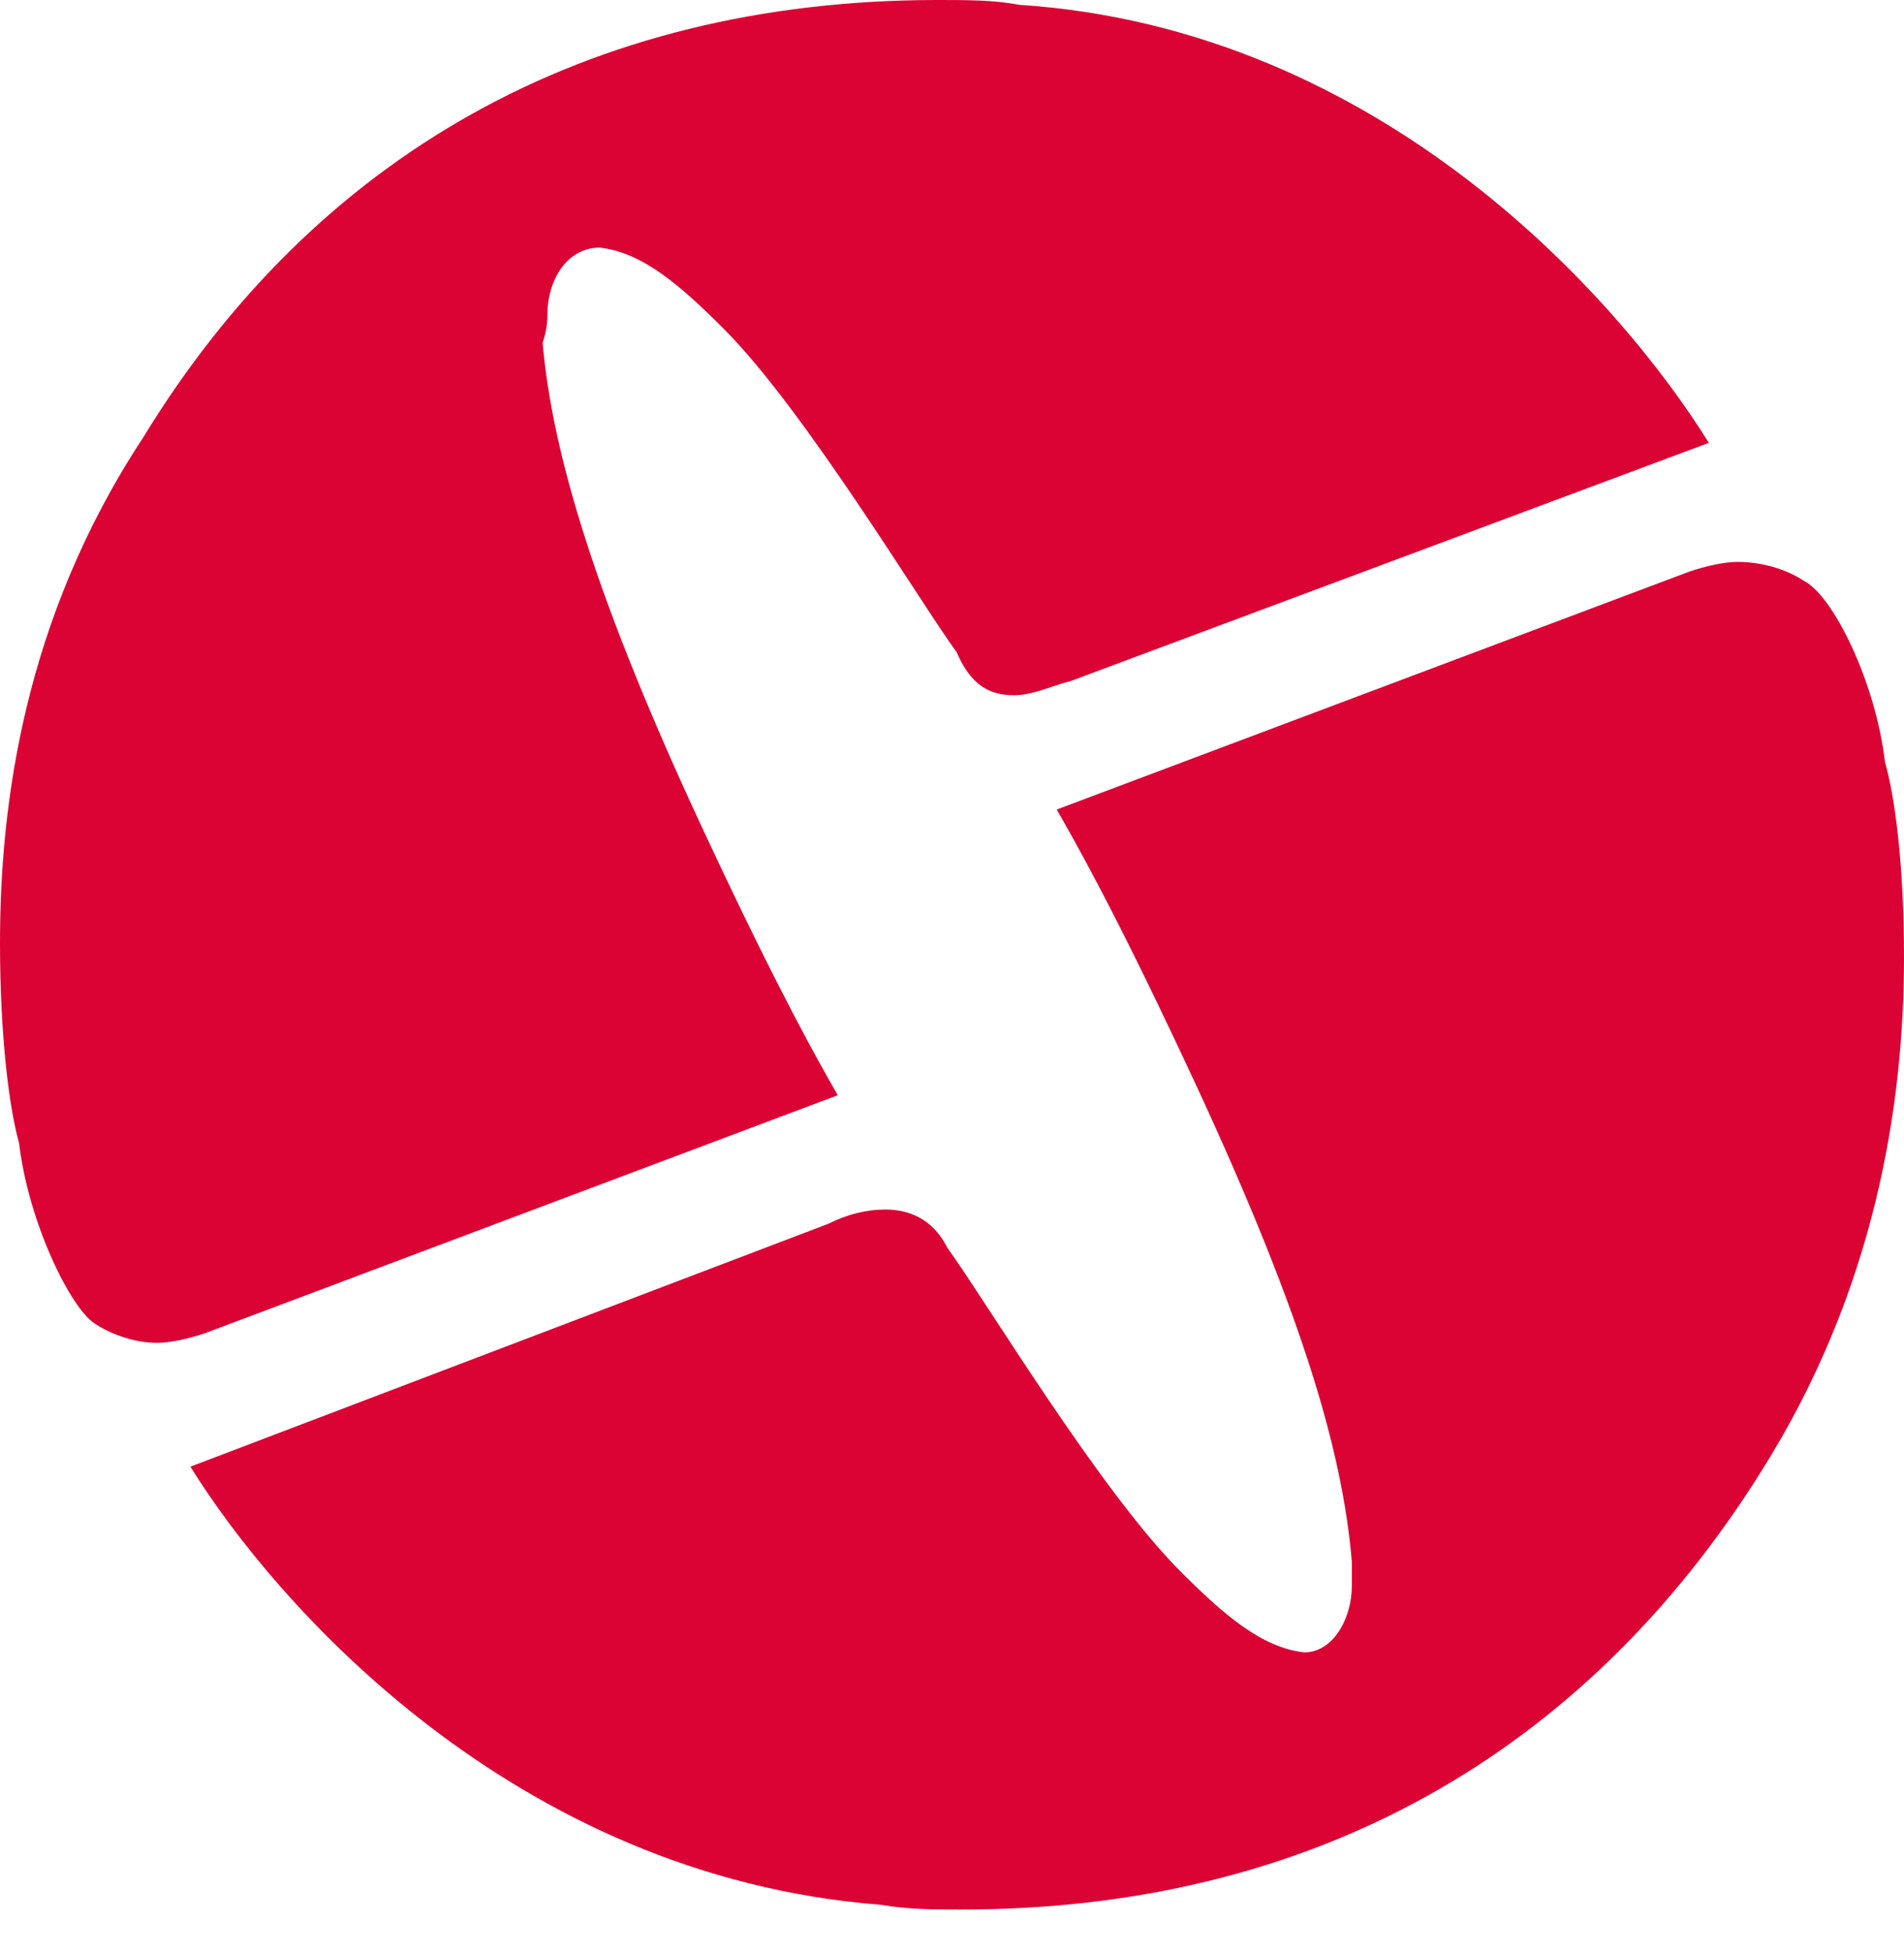 <svg width="40" height="41" viewBox="0 0 40 41" fill="none" xmlns="http://www.w3.org/2000/svg">
<path d="M21.3 14.6C21.7 14.6 22.1 14.4 22.5 14.3L35.9 9.3C34.1 6.4 29.1 0.6 21.4 0.1C20.9 0 20.3 0 19.7 0C12.3 0 6.6 3.3 3 9.2C0.5 13 0 16.9 0 19.8C0 21.8 0.2 23.3 0.4 24C0.6 25.7 1.5 27.5 2 27.8C2.3 28 2.8 28.2 3.3 28.2C3.6 28.2 4 28.1 4.3 28L17.6 23C17.2 22.3 16.4 20.9 14.9 17.7C12.5 12.6 11.6 9.5 11.4 7.2C11.5 6.9 11.5 6.7 11.5 6.6C11.5 5.9 11.9 5.2 12.6 5.2C13.5 5.3 14.3 6 15.2 6.9C16.9 8.6 19.3 12.6 20.1 13.7C20.4 14.4 20.8 14.6 21.3 14.6Z" fill="#DB0334"/>
<path d="M18.6 25.4C18.2 25.4 17.8 25.5 17.4 25.7L4 30.8C5.8 33.7 10.8 39.4 18.5 40C19.1 40.1 19.6 40.1 20.2 40.1C27.6 40.1 33.3 36.8 37 30.9C39.4 27.1 40 23.2 40 20.1C40 18.1 39.8 16.7 39.6 16C39.4 14.3 38.5 12.5 37.9 12.2C37.6 12 37.1 11.8 36.5 11.8C36.2 11.8 35.8 11.9 35.5 12L22.2 17C22.6 17.7 23.4 19.1 24.9 22.3C27.3 27.4 28.2 30.4 28.4 32.8V33.3C28.4 34 28 34.7 27.4 34.7C26.5 34.6 25.7 33.9 24.8 33C23.1 31.3 20.7 27.3 19.9 26.2C19.6 25.6 19.1 25.4 18.6 25.4Z" fill="#DB0334"/>
</svg>
